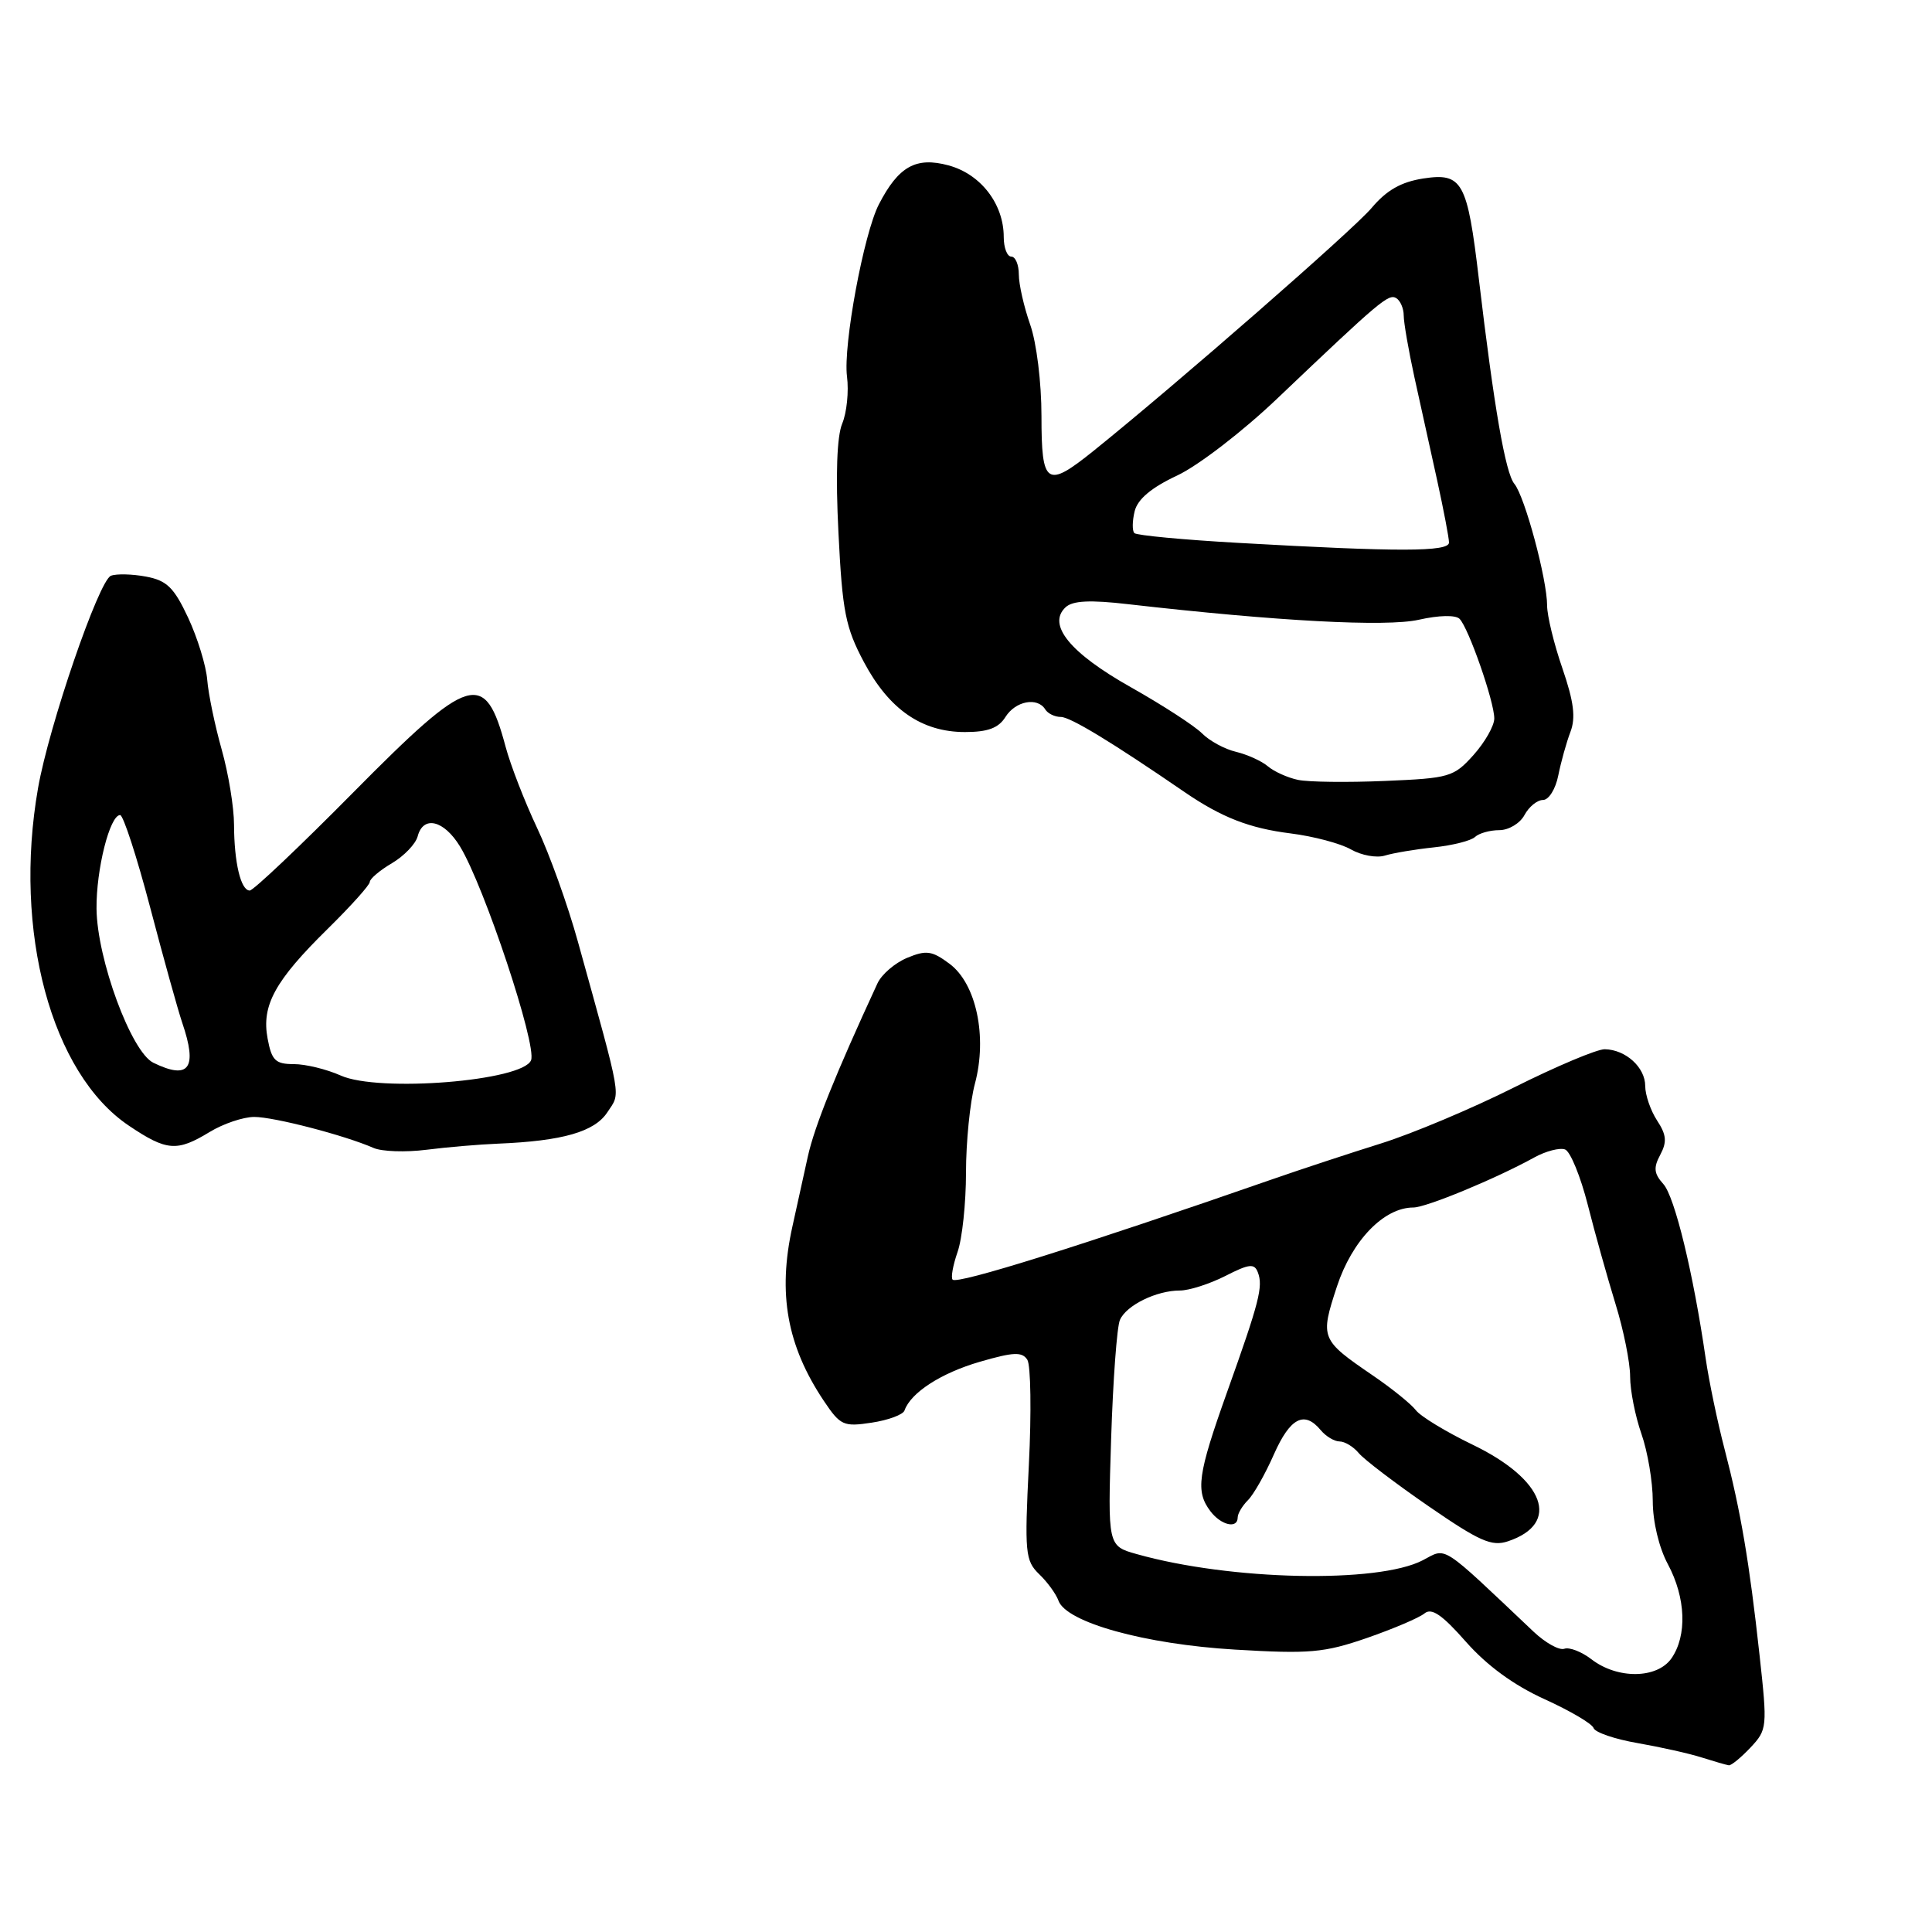 <?xml version="1.0" encoding="UTF-8" standalone="no"?>
<!DOCTYPE svg PUBLIC "-//W3C//DTD SVG 1.1//EN" "http://www.w3.org/Graphics/SVG/1.1/DTD/svg11.dtd" >
<svg xmlns="http://www.w3.org/2000/svg" xmlns:xlink="http://www.w3.org/1999/xlink" version="1.1" viewBox="0 0 256 256">
 <g >
 <path fill="currentColor"
d=" M 231.94 231.57 C 234.17 229.19 234.20 228.89 233.15 219.32 C 231.80 207.00 230.66 200.25 228.51 192.00 C 227.58 188.43 226.45 183.03 226.01 180.00 C 224.37 168.69 221.91 158.56 220.40 156.89 C 219.16 155.51 219.07 154.73 219.99 153.02 C 220.90 151.31 220.82 150.37 219.57 148.47 C 218.71 147.15 218.00 145.09 218.00 143.90 C 218.00 141.43 215.41 139.08 212.64 139.03 C 211.62 139.01 206.22 141.29 200.64 144.08 C 195.07 146.88 187.12 150.22 183.00 151.51 C 178.88 152.80 172.35 154.95 168.50 156.29 C 143.42 165.02 126.88 170.21 126.23 169.56 C 125.97 169.31 126.27 167.66 126.88 165.90 C 127.50 164.14 128.00 159.40 128.00 155.37 C 128.00 151.33 128.53 146.04 129.18 143.60 C 130.85 137.37 129.36 130.33 125.81 127.70 C 123.49 125.97 122.73 125.87 120.20 126.92 C 118.59 127.59 116.81 129.11 116.26 130.32 C 110.71 142.33 107.92 149.26 107.04 153.25 C 106.47 155.86 105.55 160.03 105.00 162.51 C 103.03 171.39 104.28 178.31 109.14 185.59 C 111.35 188.89 111.76 189.08 115.50 188.51 C 117.70 188.18 119.66 187.45 119.85 186.90 C 120.67 184.54 124.69 181.94 129.81 180.45 C 134.31 179.14 135.44 179.10 136.13 180.18 C 136.58 180.91 136.68 187.16 136.33 194.08 C 135.75 205.76 135.85 206.79 137.69 208.58 C 138.79 209.63 139.94 211.22 140.25 212.09 C 141.28 214.98 151.70 217.87 163.63 218.58 C 173.55 219.17 175.44 219.00 181.13 217.04 C 184.63 215.82 188.07 214.36 188.76 213.78 C 189.70 213.01 191.10 213.97 194.24 217.54 C 197.03 220.70 200.57 223.29 204.64 225.14 C 208.03 226.68 210.97 228.40 211.16 228.98 C 211.35 229.55 213.98 230.45 217.00 230.97 C 220.03 231.50 223.85 232.35 225.50 232.88 C 227.15 233.40 228.76 233.87 229.08 233.91 C 229.39 233.96 230.68 232.90 231.94 231.57 Z  M 66.00 151.54 C 74.54 151.19 78.79 149.97 80.48 147.38 C 82.25 144.68 82.52 146.22 76.57 124.76 C 75.24 119.95 72.81 113.17 71.16 109.69 C 69.52 106.21 67.64 101.37 66.99 98.93 C 64.26 88.72 62.35 89.29 46.81 105.00 C 39.74 112.15 33.57 118.00 33.09 118.00 C 31.91 118.00 31.03 114.32 31.01 109.30 C 31.01 106.99 30.27 102.49 29.37 99.30 C 28.47 96.11 27.61 91.96 27.46 90.09 C 27.31 88.21 26.17 84.51 24.93 81.85 C 23.05 77.84 22.11 76.92 19.34 76.40 C 17.51 76.06 15.42 76.01 14.70 76.29 C 13.10 76.90 6.48 96.19 5.04 104.43 C 1.72 123.39 6.80 142.26 17.08 149.16 C 22.09 152.53 23.45 152.63 27.77 150.00 C 29.57 148.90 32.24 148.00 33.69 148.00 C 36.31 148.00 45.67 150.43 49.50 152.11 C 50.60 152.59 53.75 152.70 56.50 152.35 C 59.25 152.00 63.52 151.64 66.00 151.54 Z  M 190.00 112.28 C 192.47 112.02 194.93 111.40 195.45 110.90 C 195.97 110.41 197.42 110.00 198.66 110.00 C 199.91 110.00 201.41 109.10 202.00 108.00 C 202.59 106.90 203.69 106.00 204.46 106.00 C 205.22 106.00 206.13 104.54 206.48 102.75 C 206.84 100.96 207.56 98.37 208.09 96.98 C 208.81 95.10 208.54 92.97 207.03 88.57 C 205.91 85.34 205.00 81.58 205.00 80.24 C 205.00 76.76 202.04 65.77 200.66 64.11 C 199.48 62.69 197.97 53.99 195.96 37.00 C 194.43 24.05 193.78 22.86 188.59 23.65 C 185.65 24.11 183.73 25.20 181.75 27.55 C 179.33 30.43 155.94 50.86 144.89 59.75 C 138.67 64.75 138.00 64.30 138.00 55.13 C 138.00 50.68 137.35 45.40 136.50 43.00 C 135.68 40.66 135.00 37.68 135.00 36.37 C 135.00 35.07 134.55 34.00 134.00 34.00 C 133.45 34.00 133.00 32.83 133.00 31.40 C 133.00 27.02 129.95 23.06 125.67 21.91 C 121.37 20.75 119.06 22.04 116.46 27.07 C 114.45 30.96 111.71 45.76 112.23 49.87 C 112.49 51.87 112.20 54.68 111.60 56.12 C 110.89 57.82 110.71 62.91 111.10 70.62 C 111.62 81.06 112.03 83.14 114.49 87.76 C 117.82 94.01 122.15 97.00 127.86 97.00 C 130.90 97.00 132.31 96.47 133.23 95.00 C 134.56 92.88 137.47 92.33 138.50 94.00 C 138.84 94.55 139.77 95.00 140.57 95.00 C 141.82 95.00 147.31 98.33 157.00 104.98 C 161.87 108.31 165.56 109.75 171.00 110.43 C 174.03 110.81 177.62 111.76 179.00 112.55 C 180.38 113.34 182.40 113.71 183.50 113.37 C 184.60 113.03 187.53 112.54 190.00 112.28 Z  M 210.87 219.86 C 209.57 218.86 207.95 218.23 207.28 218.47 C 206.61 218.71 204.78 217.69 203.21 216.21 C 190.73 204.40 191.75 205.05 188.53 206.74 C 182.60 209.84 163.06 209.43 150.64 205.93 C 146.78 204.85 146.78 204.85 147.23 190.67 C 147.48 182.88 148.00 175.77 148.40 174.89 C 149.25 172.95 153.24 171.00 156.34 171.00 C 157.57 171.00 160.27 170.13 162.35 169.08 C 165.52 167.46 166.21 167.38 166.67 168.59 C 167.39 170.46 166.88 172.47 162.58 184.50 C 158.69 195.41 158.39 197.61 160.39 200.25 C 161.81 202.12 164.00 202.61 164.00 201.07 C 164.00 200.56 164.61 199.53 165.36 198.78 C 166.11 198.04 167.66 195.30 168.80 192.71 C 170.95 187.86 172.83 186.88 175.00 189.50 C 175.68 190.32 176.81 191.00 177.50 191.00 C 178.19 191.00 179.33 191.69 180.04 192.54 C 180.74 193.39 184.91 196.56 189.29 199.58 C 196.04 204.23 197.66 204.95 199.81 204.23 C 206.85 201.88 204.71 196.05 195.11 191.42 C 191.59 189.72 188.22 187.67 187.61 186.86 C 187.00 186.06 184.45 183.99 181.94 182.28 C 174.98 177.52 174.90 177.34 177.15 170.47 C 179.16 164.36 183.38 160.00 187.28 160.00 C 188.97 160.00 198.21 156.18 203.30 153.37 C 204.84 152.52 206.68 152.05 207.38 152.31 C 208.08 152.58 209.43 155.88 210.39 159.65 C 211.34 163.42 213.00 169.32 214.06 172.77 C 215.13 176.22 216.00 180.55 216.00 182.40 C 216.00 184.24 216.68 187.66 217.50 190.00 C 218.32 192.34 219.00 196.34 219.00 198.89 C 219.00 201.62 219.82 205.07 221.00 207.26 C 223.39 211.72 223.57 216.73 221.47 219.75 C 219.56 222.46 214.32 222.52 210.87 219.86 Z  M 45.14 142.51 C 43.28 141.68 40.49 141.00 38.93 141.00 C 36.50 141.00 36.00 140.52 35.46 137.62 C 34.63 133.22 36.42 129.96 43.45 123.05 C 46.50 120.05 49.00 117.26 49.00 116.86 C 49.00 116.45 50.32 115.33 51.93 114.38 C 53.54 113.43 55.07 111.83 55.34 110.83 C 56.07 108.01 58.82 108.66 60.96 112.17 C 64.18 117.47 71.15 138.44 70.37 140.48 C 69.31 143.24 50.18 144.78 45.14 142.51 Z  M 20.32 140.82 C 17.39 139.39 12.86 127.10 12.79 120.41 C 12.74 115.20 14.55 108.00 15.92 108.00 C 16.33 108.00 18.13 113.51 19.90 120.25 C 21.67 126.99 23.58 133.85 24.14 135.50 C 26.21 141.55 25.07 143.14 20.32 140.82 Z  M 172.00 103.34 C 170.62 103.05 168.82 102.24 168.00 101.54 C 167.18 100.84 165.27 99.98 163.78 99.62 C 162.28 99.27 160.26 98.17 159.28 97.18 C 158.30 96.19 154.06 93.44 149.86 91.07 C 141.77 86.52 138.72 82.77 141.20 80.46 C 142.14 79.59 144.43 79.47 149.50 80.06 C 169.25 82.32 183.68 83.09 188.00 82.12 C 190.65 81.52 192.87 81.47 193.40 82.00 C 194.59 83.19 198.00 92.96 198.00 95.20 C 198.00 96.17 196.76 98.35 195.25 100.04 C 192.63 102.96 192.07 103.12 183.50 103.48 C 178.55 103.69 173.38 103.63 172.00 103.34 Z  M 164.18 71.94 C 156.85 71.53 150.61 70.94 150.31 70.64 C 150.01 70.34 150.03 69.03 150.35 67.73 C 150.75 66.13 152.58 64.60 155.98 63.01 C 158.76 61.71 164.69 57.15 169.25 52.80 C 182.89 39.82 184.00 38.88 185.02 39.51 C 185.56 39.85 186.00 40.88 186.00 41.81 C 186.00 42.74 186.64 46.42 187.42 50.00 C 188.21 53.58 189.56 59.71 190.43 63.64 C 191.29 67.57 192.00 71.28 192.00 71.89 C 192.00 73.13 185.32 73.14 164.18 71.94 Z "/>
</g>
</svg>